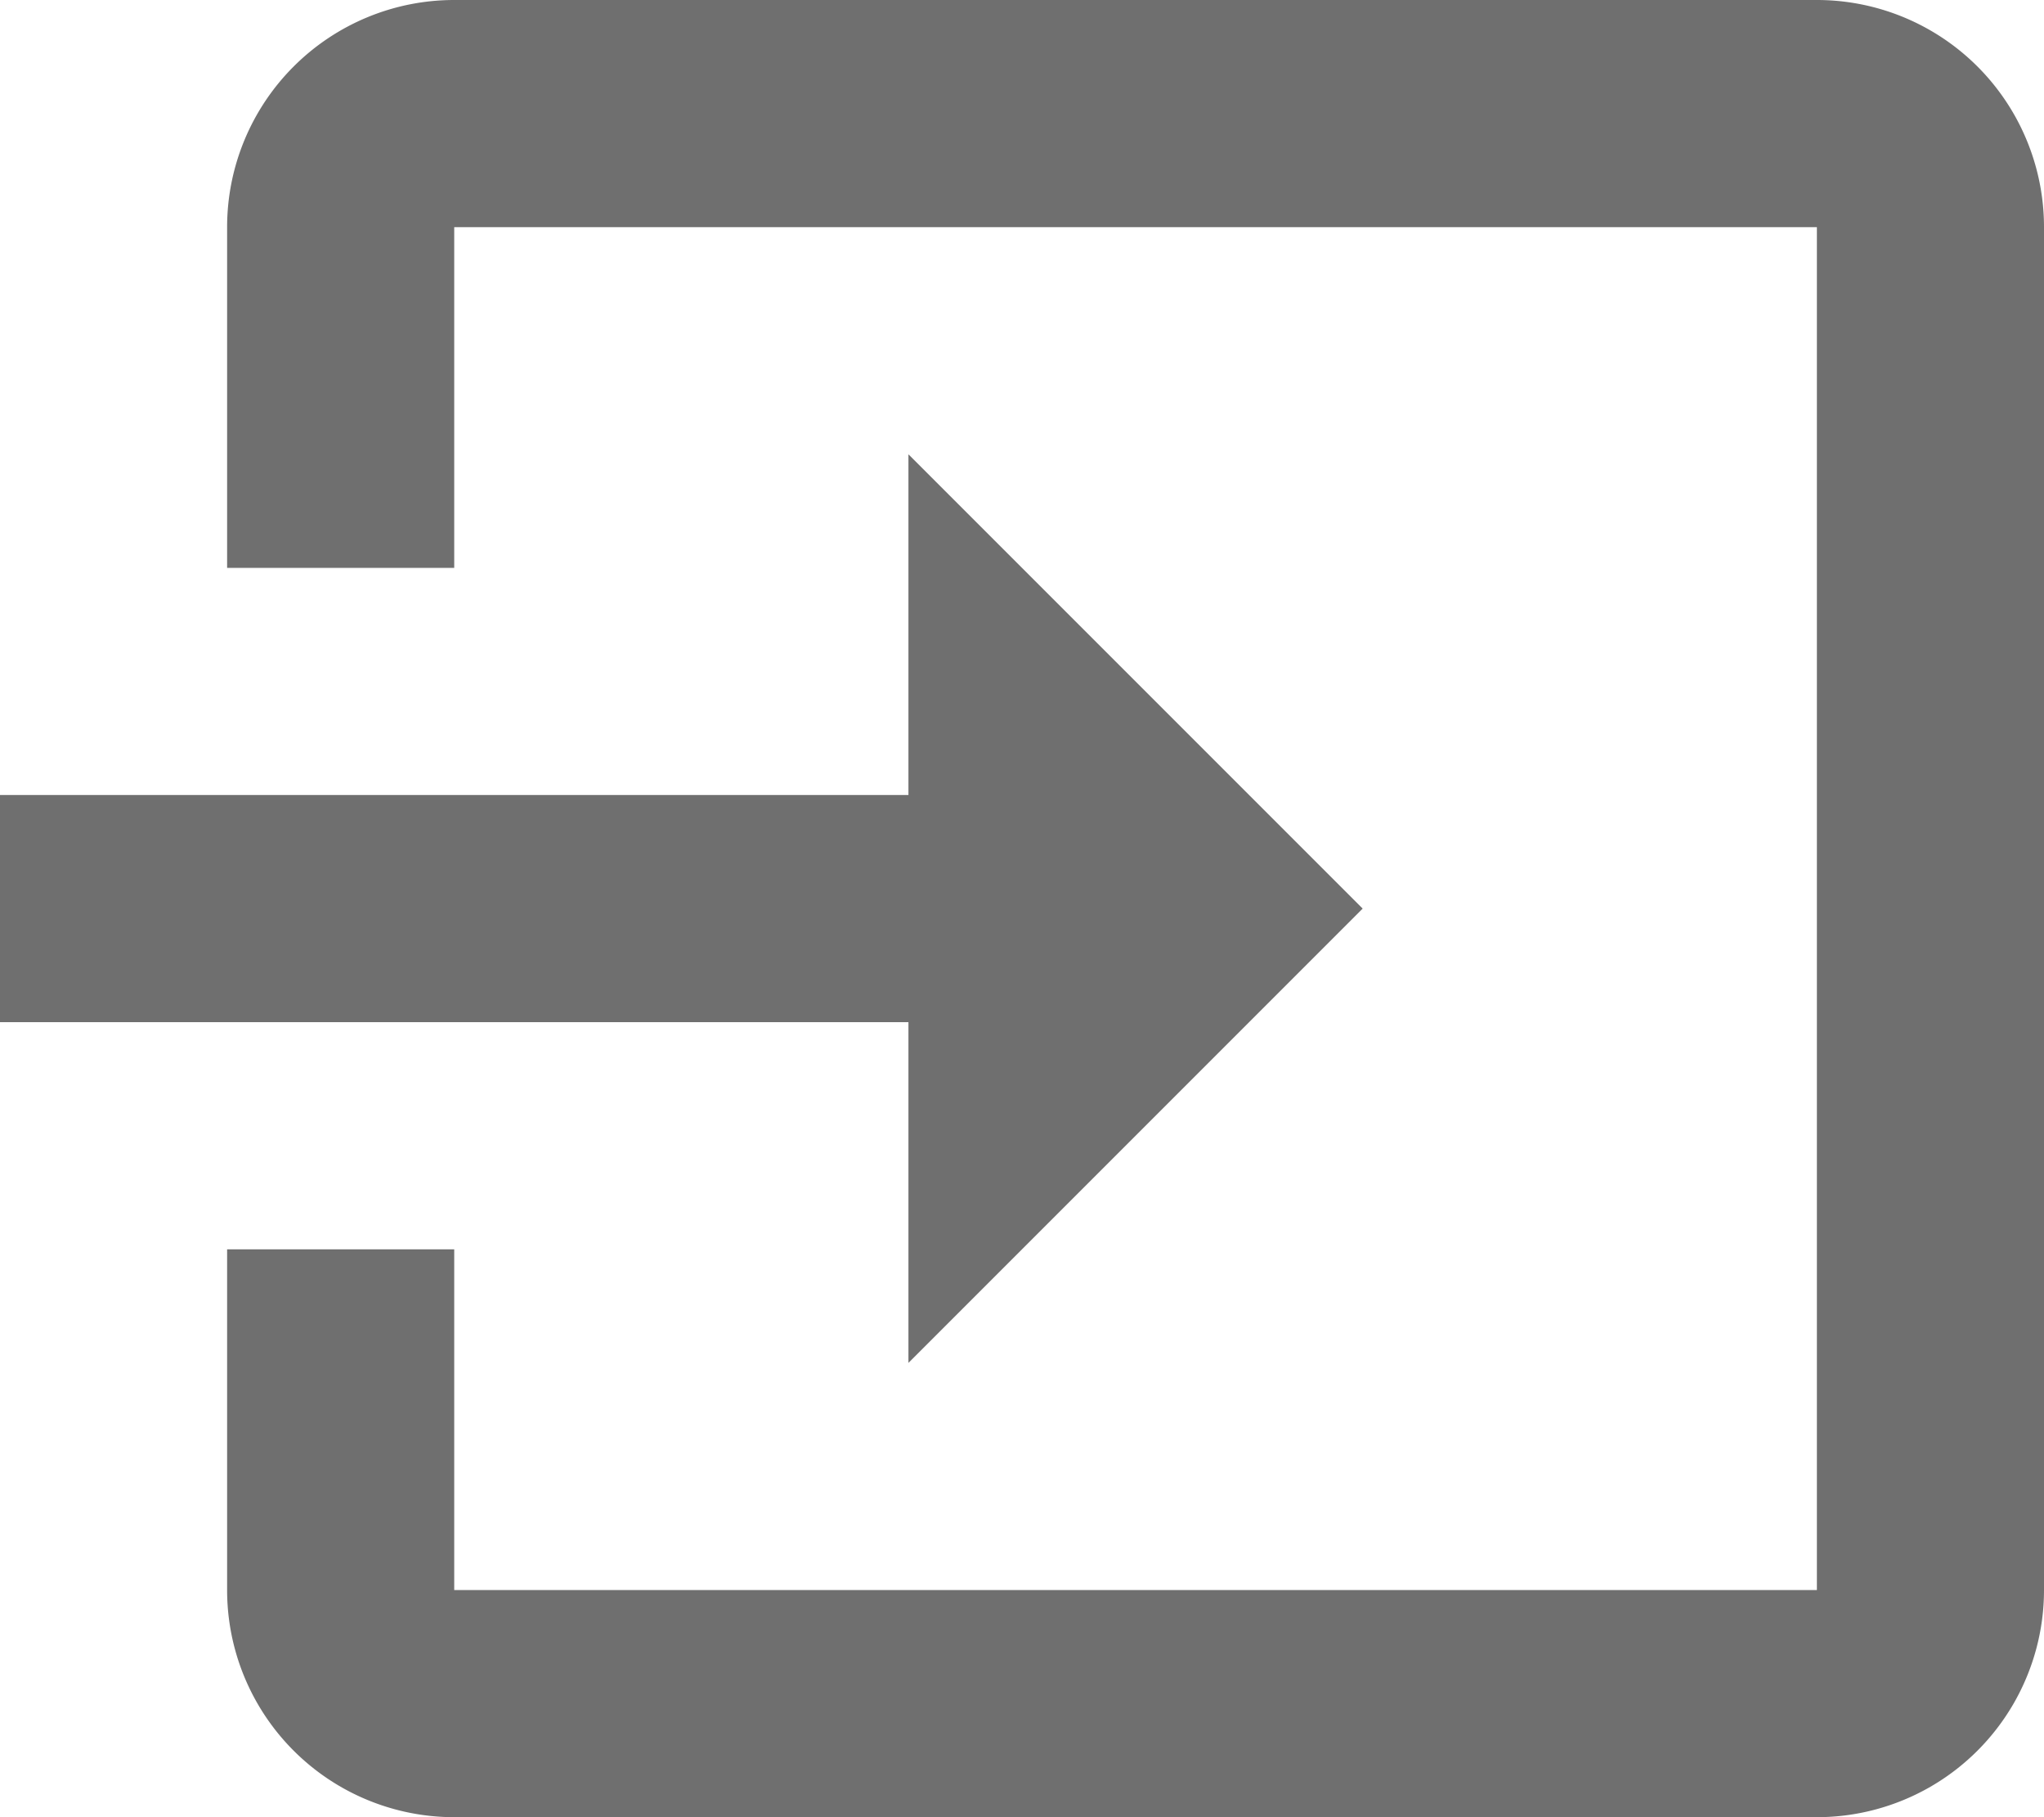 <svg xmlns="http://www.w3.org/2000/svg" width="18" height="16" viewBox="0 0 18 16"><defs><style>.a{fill:#6f6f6f;}</style></defs><path class="a" d="M14,12,10,8v3H2v2h8v3m10,2V6a2,2,0,0,0-2-2H6A2,2,0,0,0,4,6V9H6V6H18V18H6V15H4v3a2,2,0,0,0,2,2H18A2,2,0,0,0,20,18Z" transform="translate(-2 -4)"/></svg>